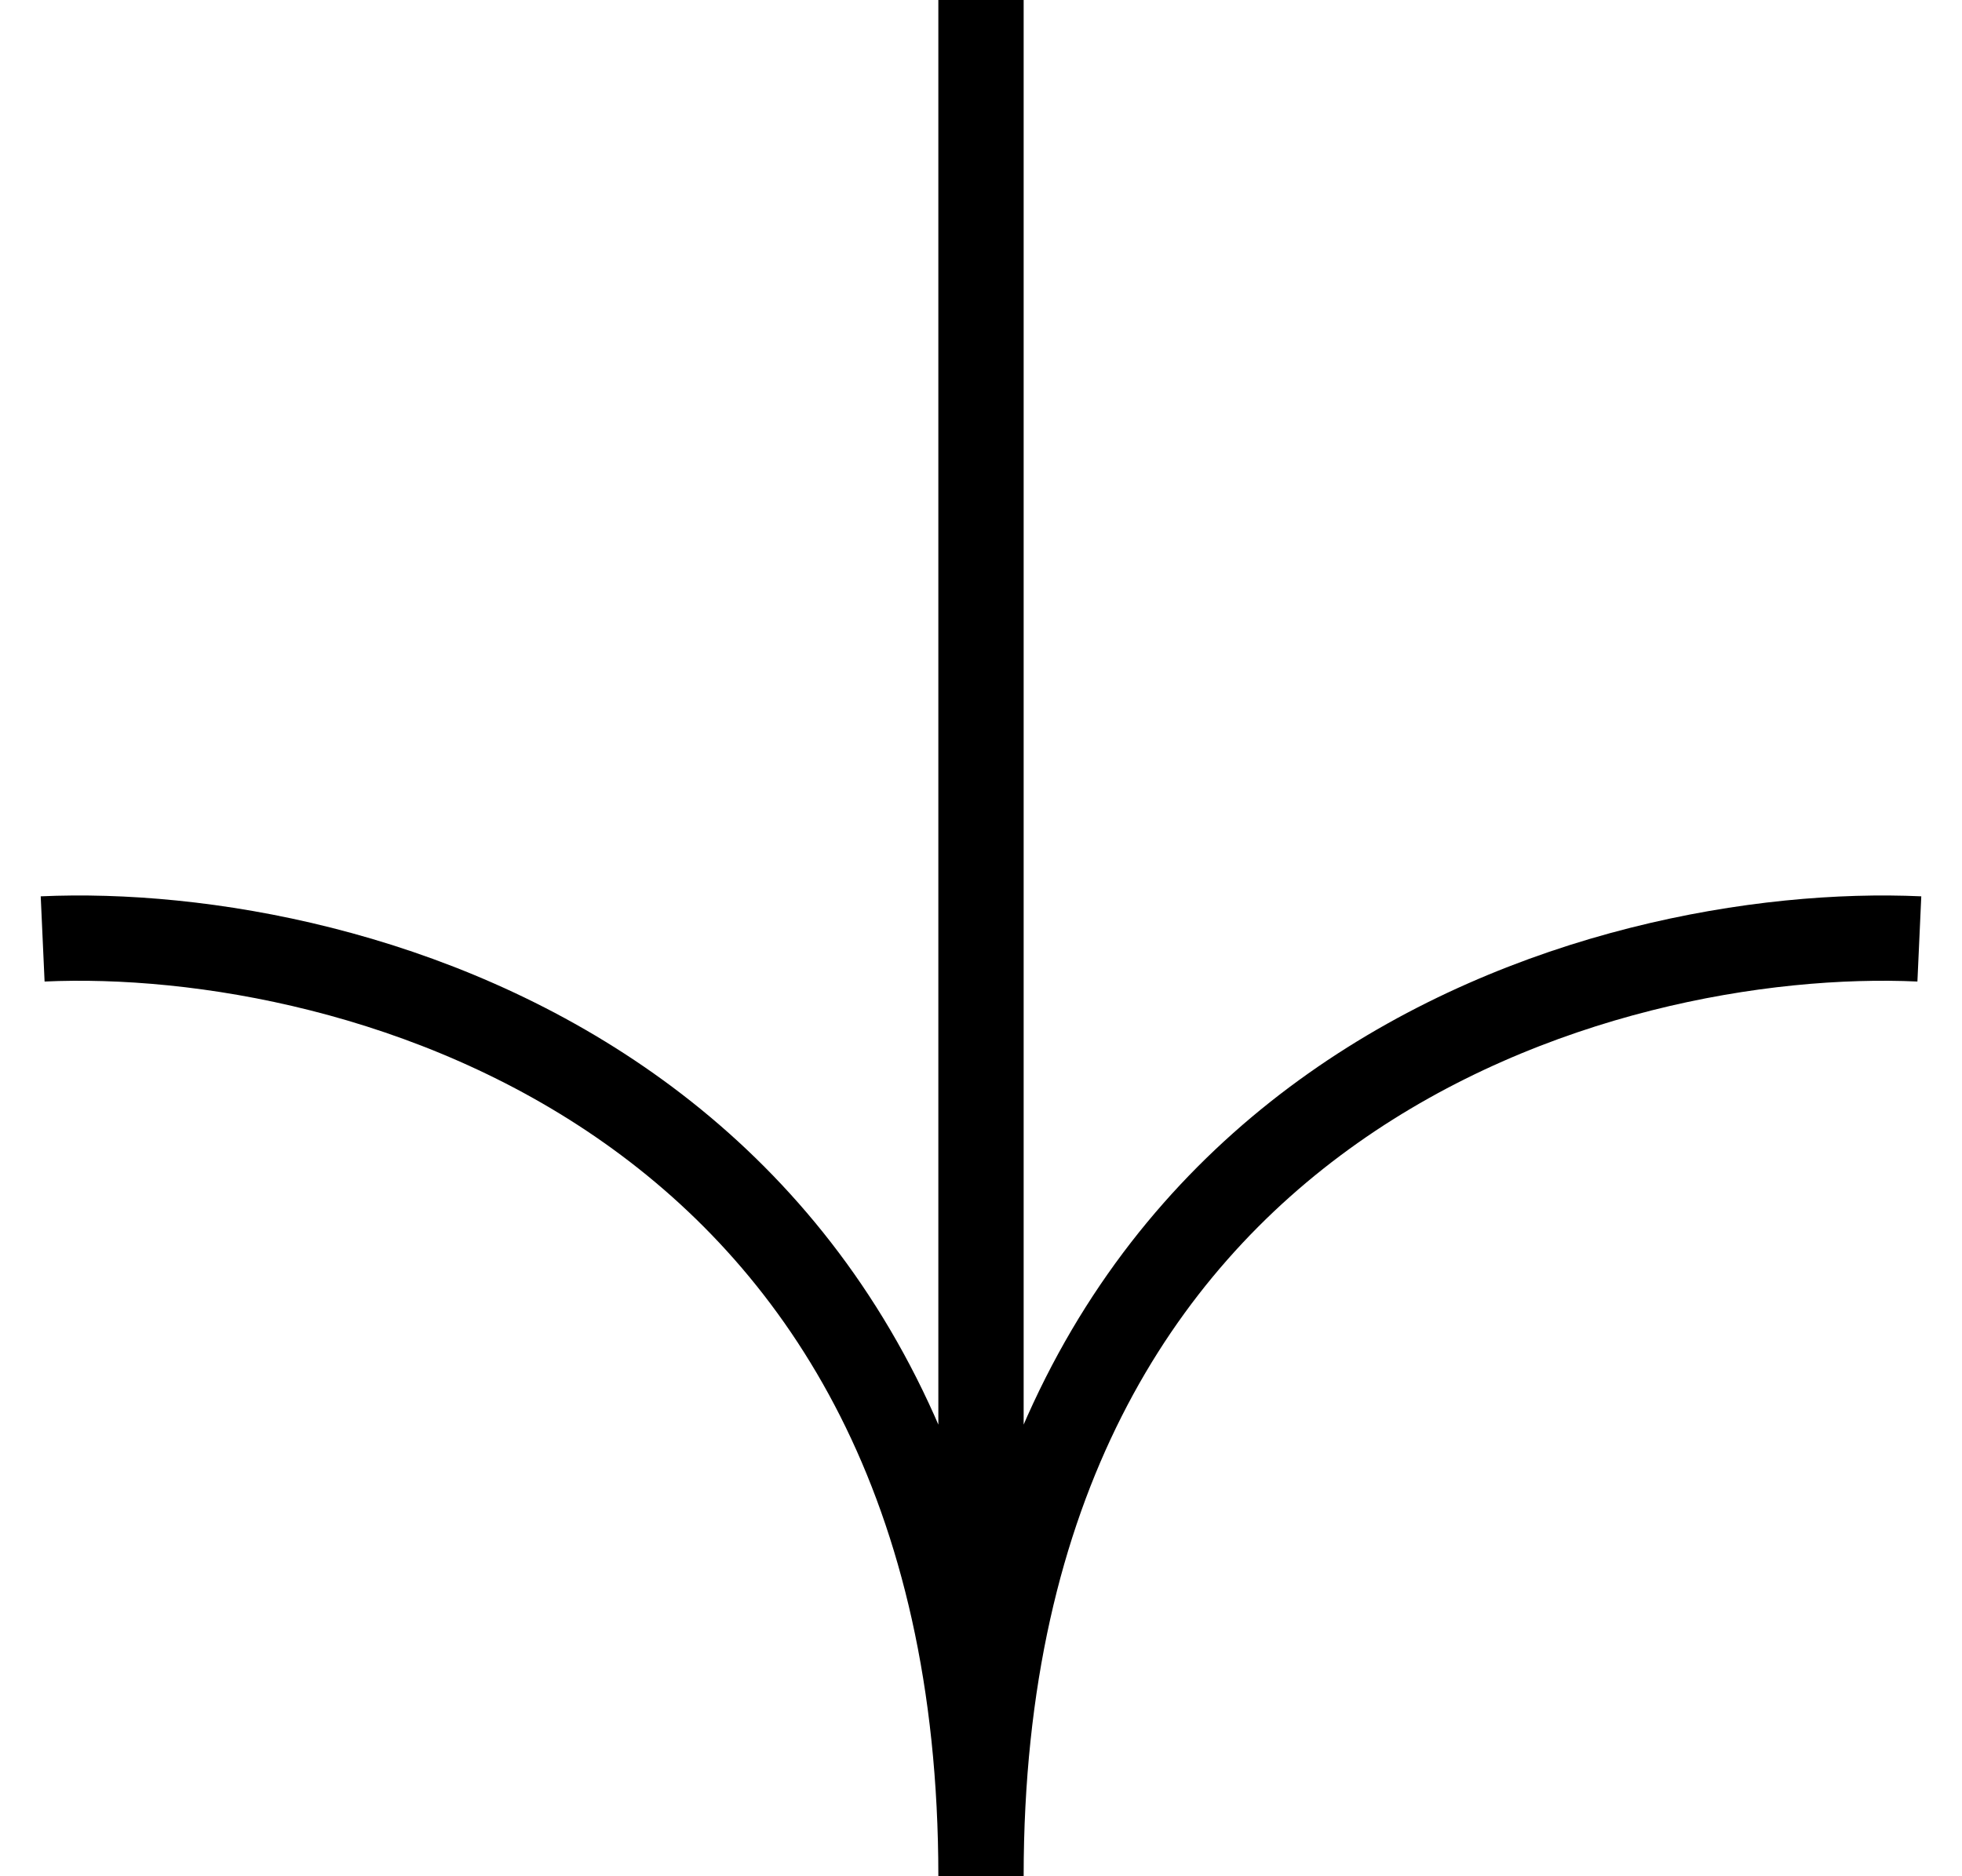 <svg xmlns="http://www.w3.org/2000/svg" width="46" height="44" viewBox="0 0 46 44"><g fill="none" stroke="#000" stroke-width="2"><path d="M1 22.019C8.333 21.686 23 25.616 23 44M23 44V0M45 22.019C37.667 21.686 23 25.616 23 44"/></g></svg>